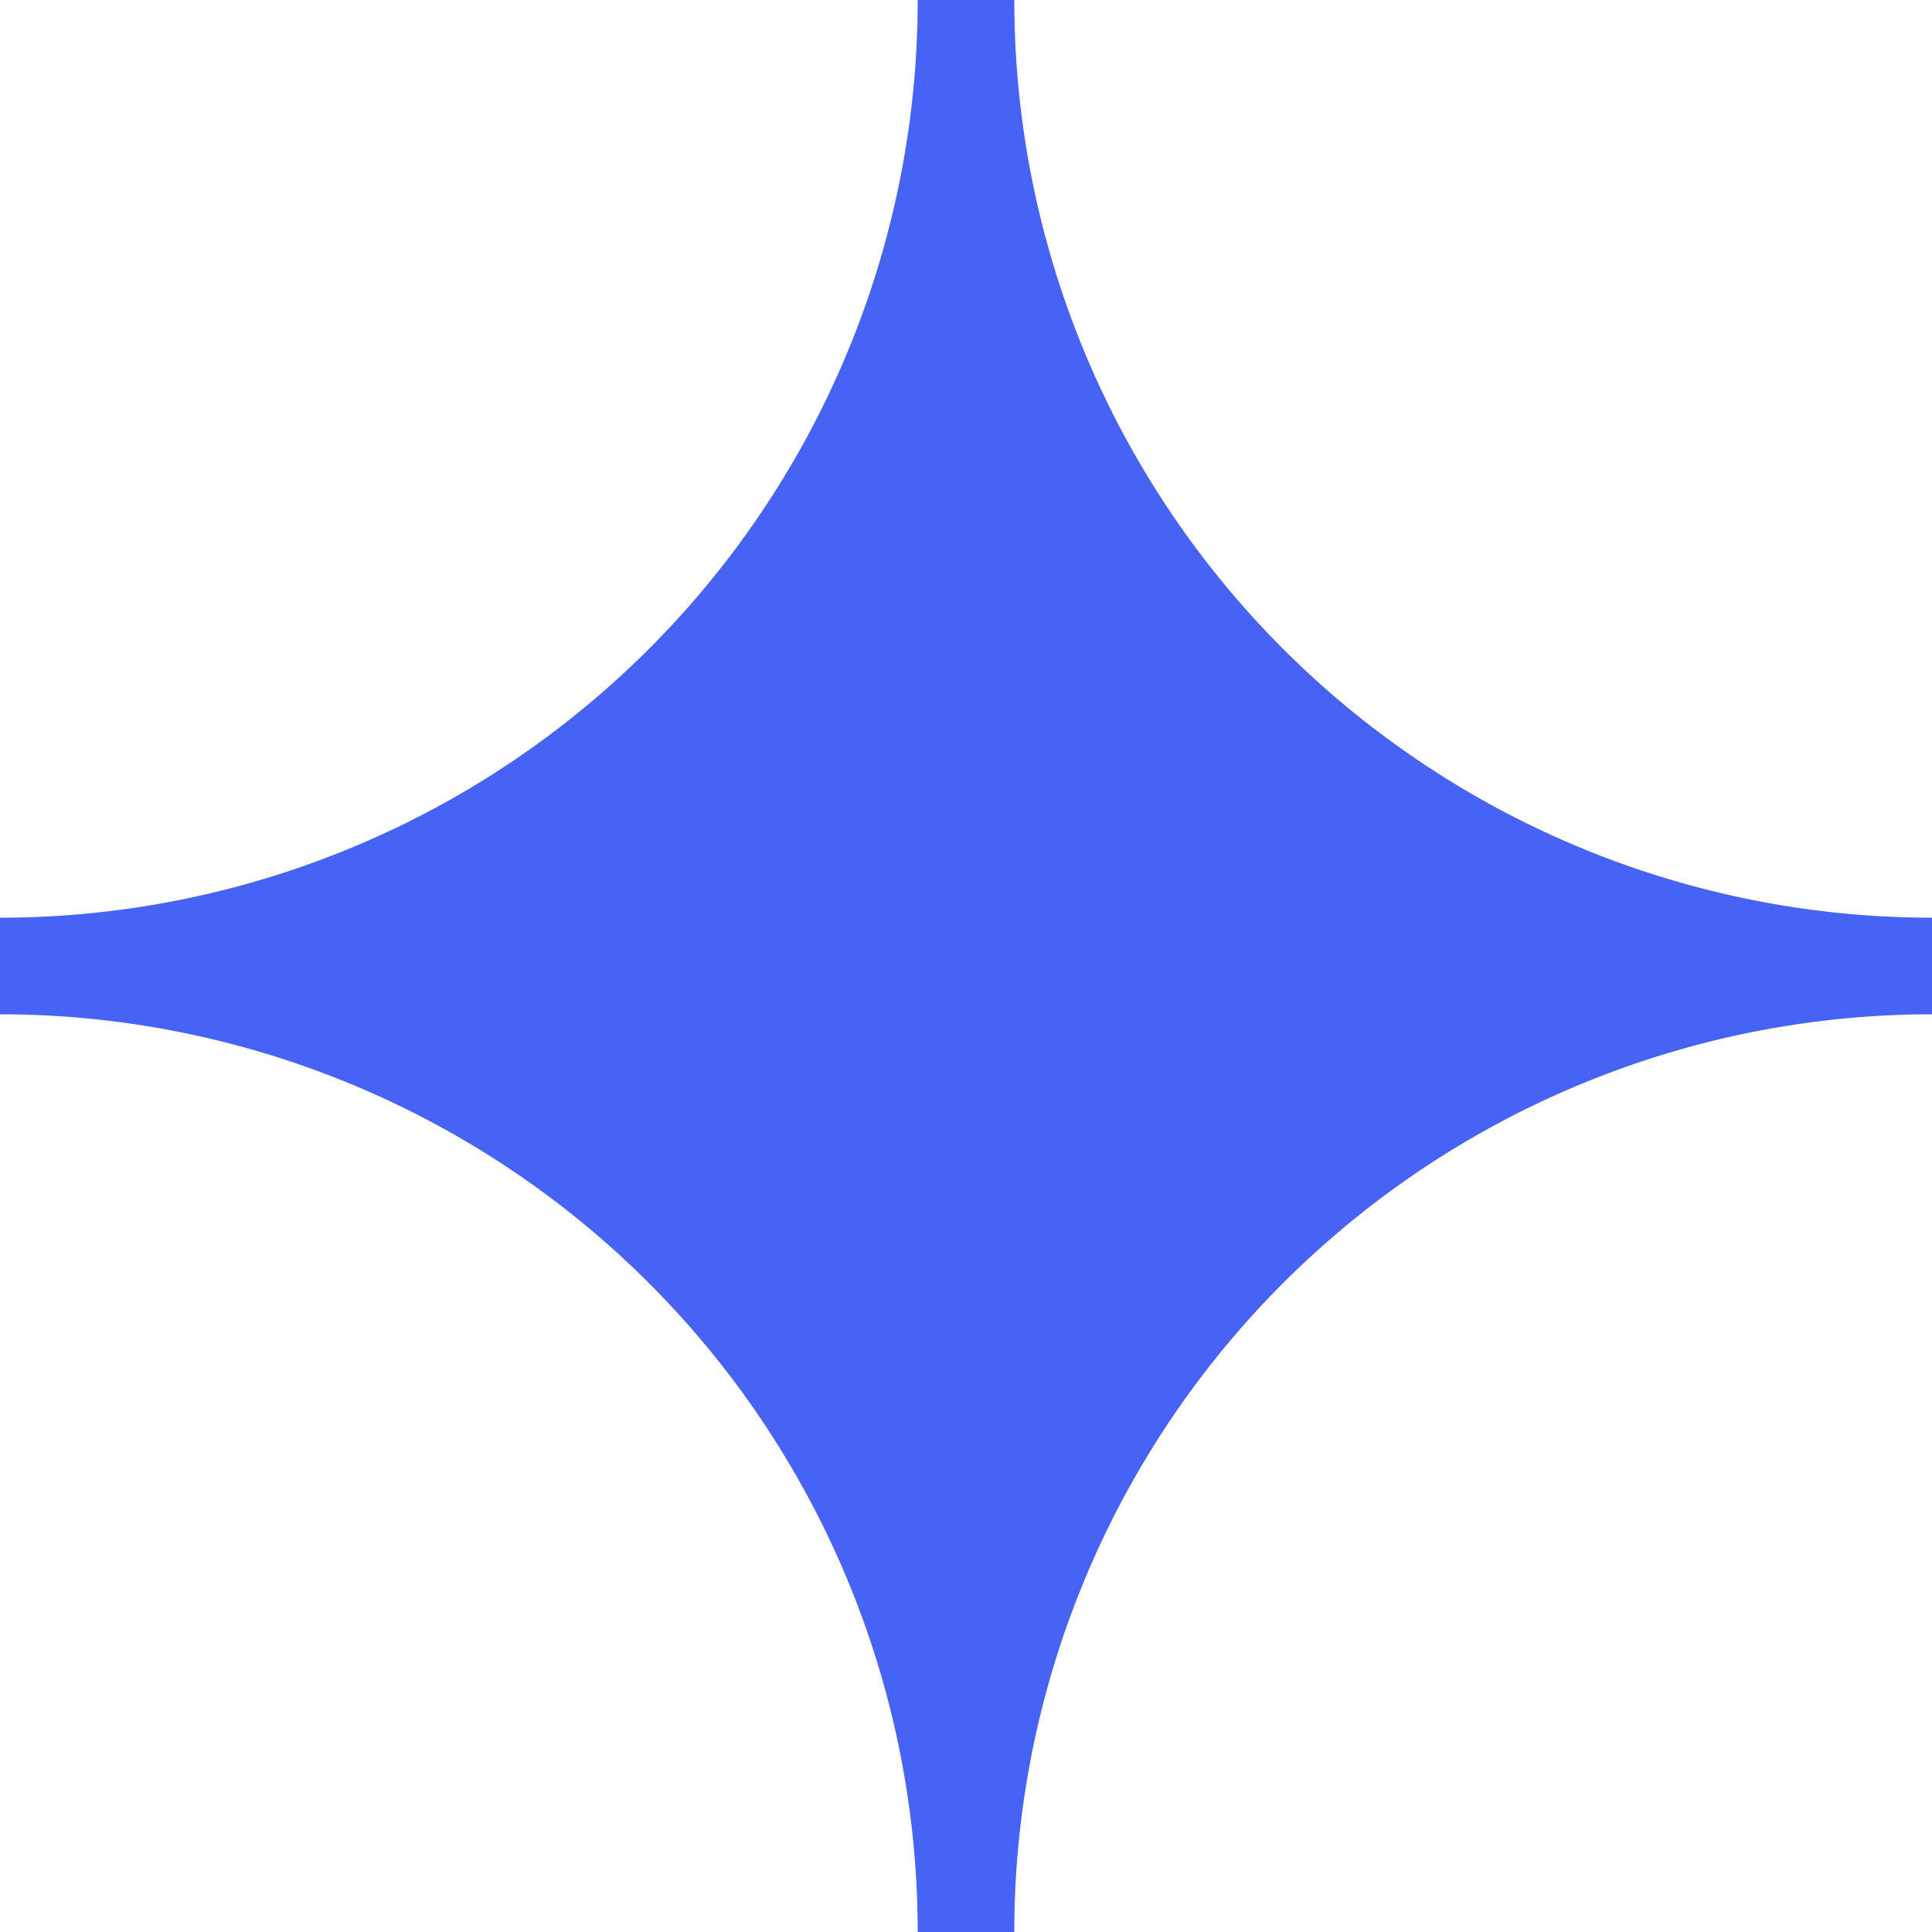 <svg width="16" height="16" fill="none" xmlns="http://www.w3.org/2000/svg">
    <path fill-rule="evenodd" clip-rule="evenodd" d="M0 8.4A7.6 7.6 0 0 1 7.6 16h.8A7.6 7.6 0 0 1 16 8.4v-.8A7.6 7.6 0 0 1 8.4 0h-.8A7.6 7.6 0 0 1 0 7.6v.8z" fill="#4663F6"/>
</svg>
